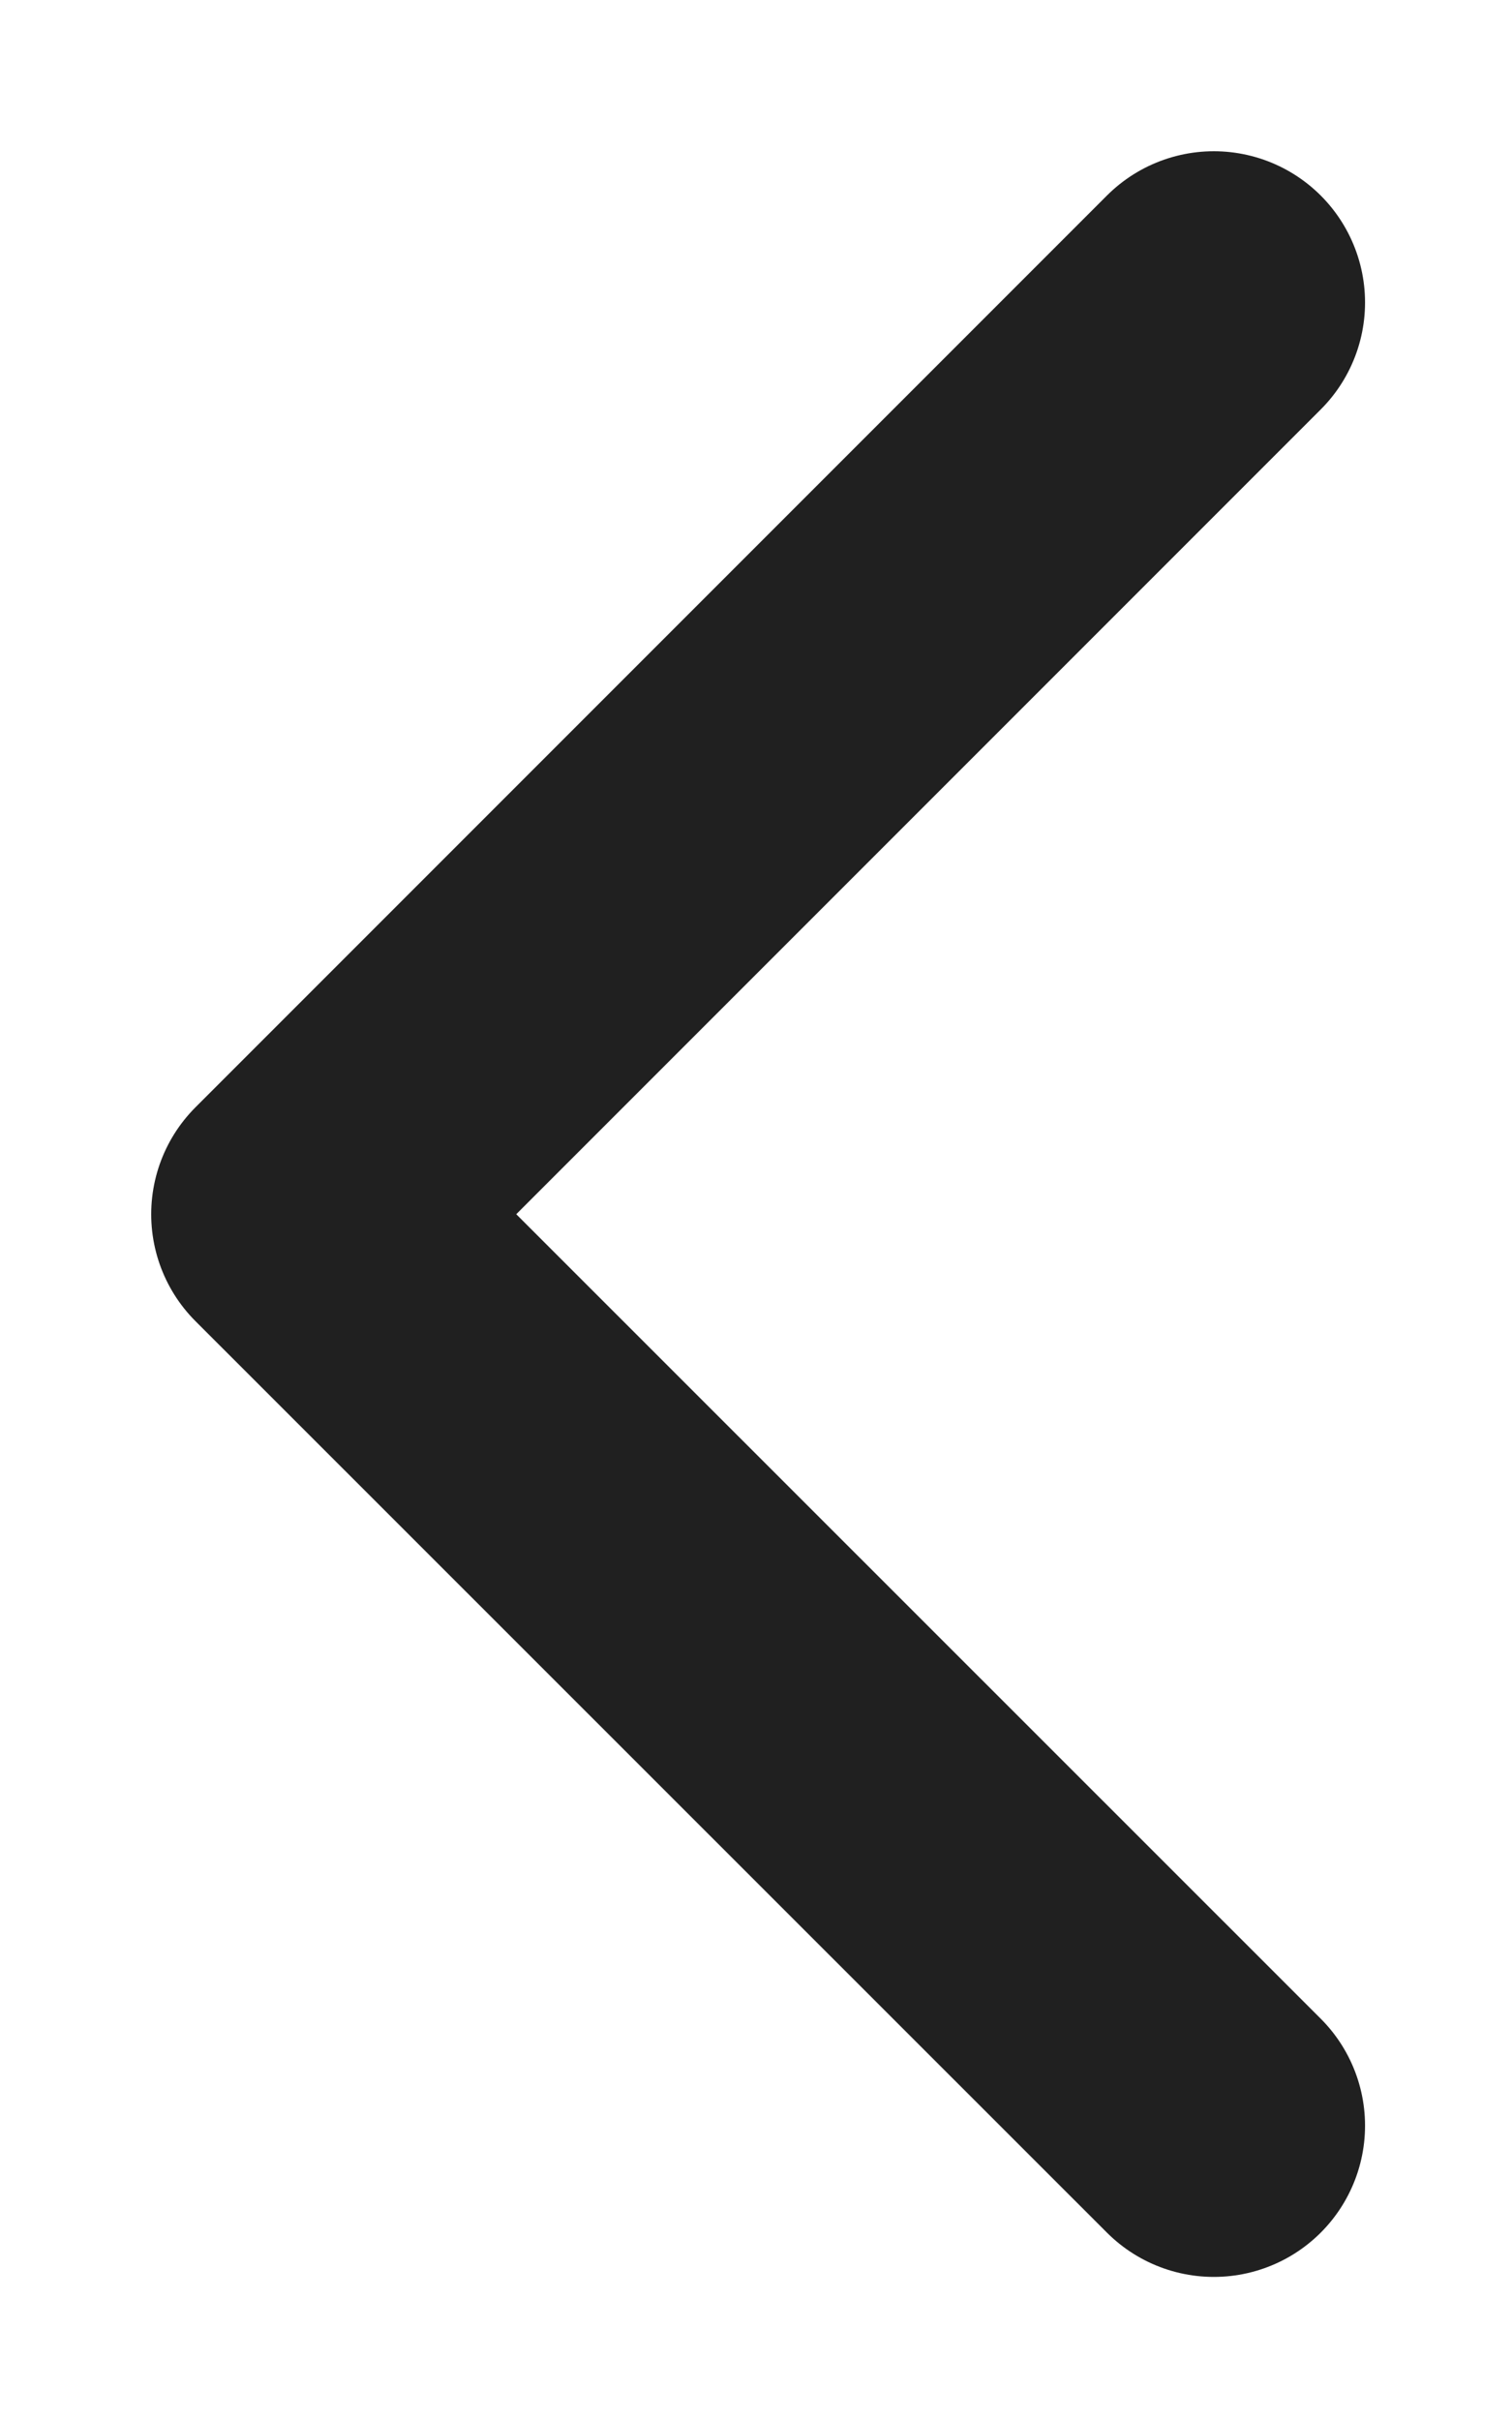 <svg width="5" height="8" viewBox="0 0 5 8" fill="none" xmlns="http://www.w3.org/2000/svg">
  <path d="M4.014 7.027L1 4.014L4.014 1" stroke="#202020" stroke-linecap="round" stroke-linejoin="round"/>
</svg>
